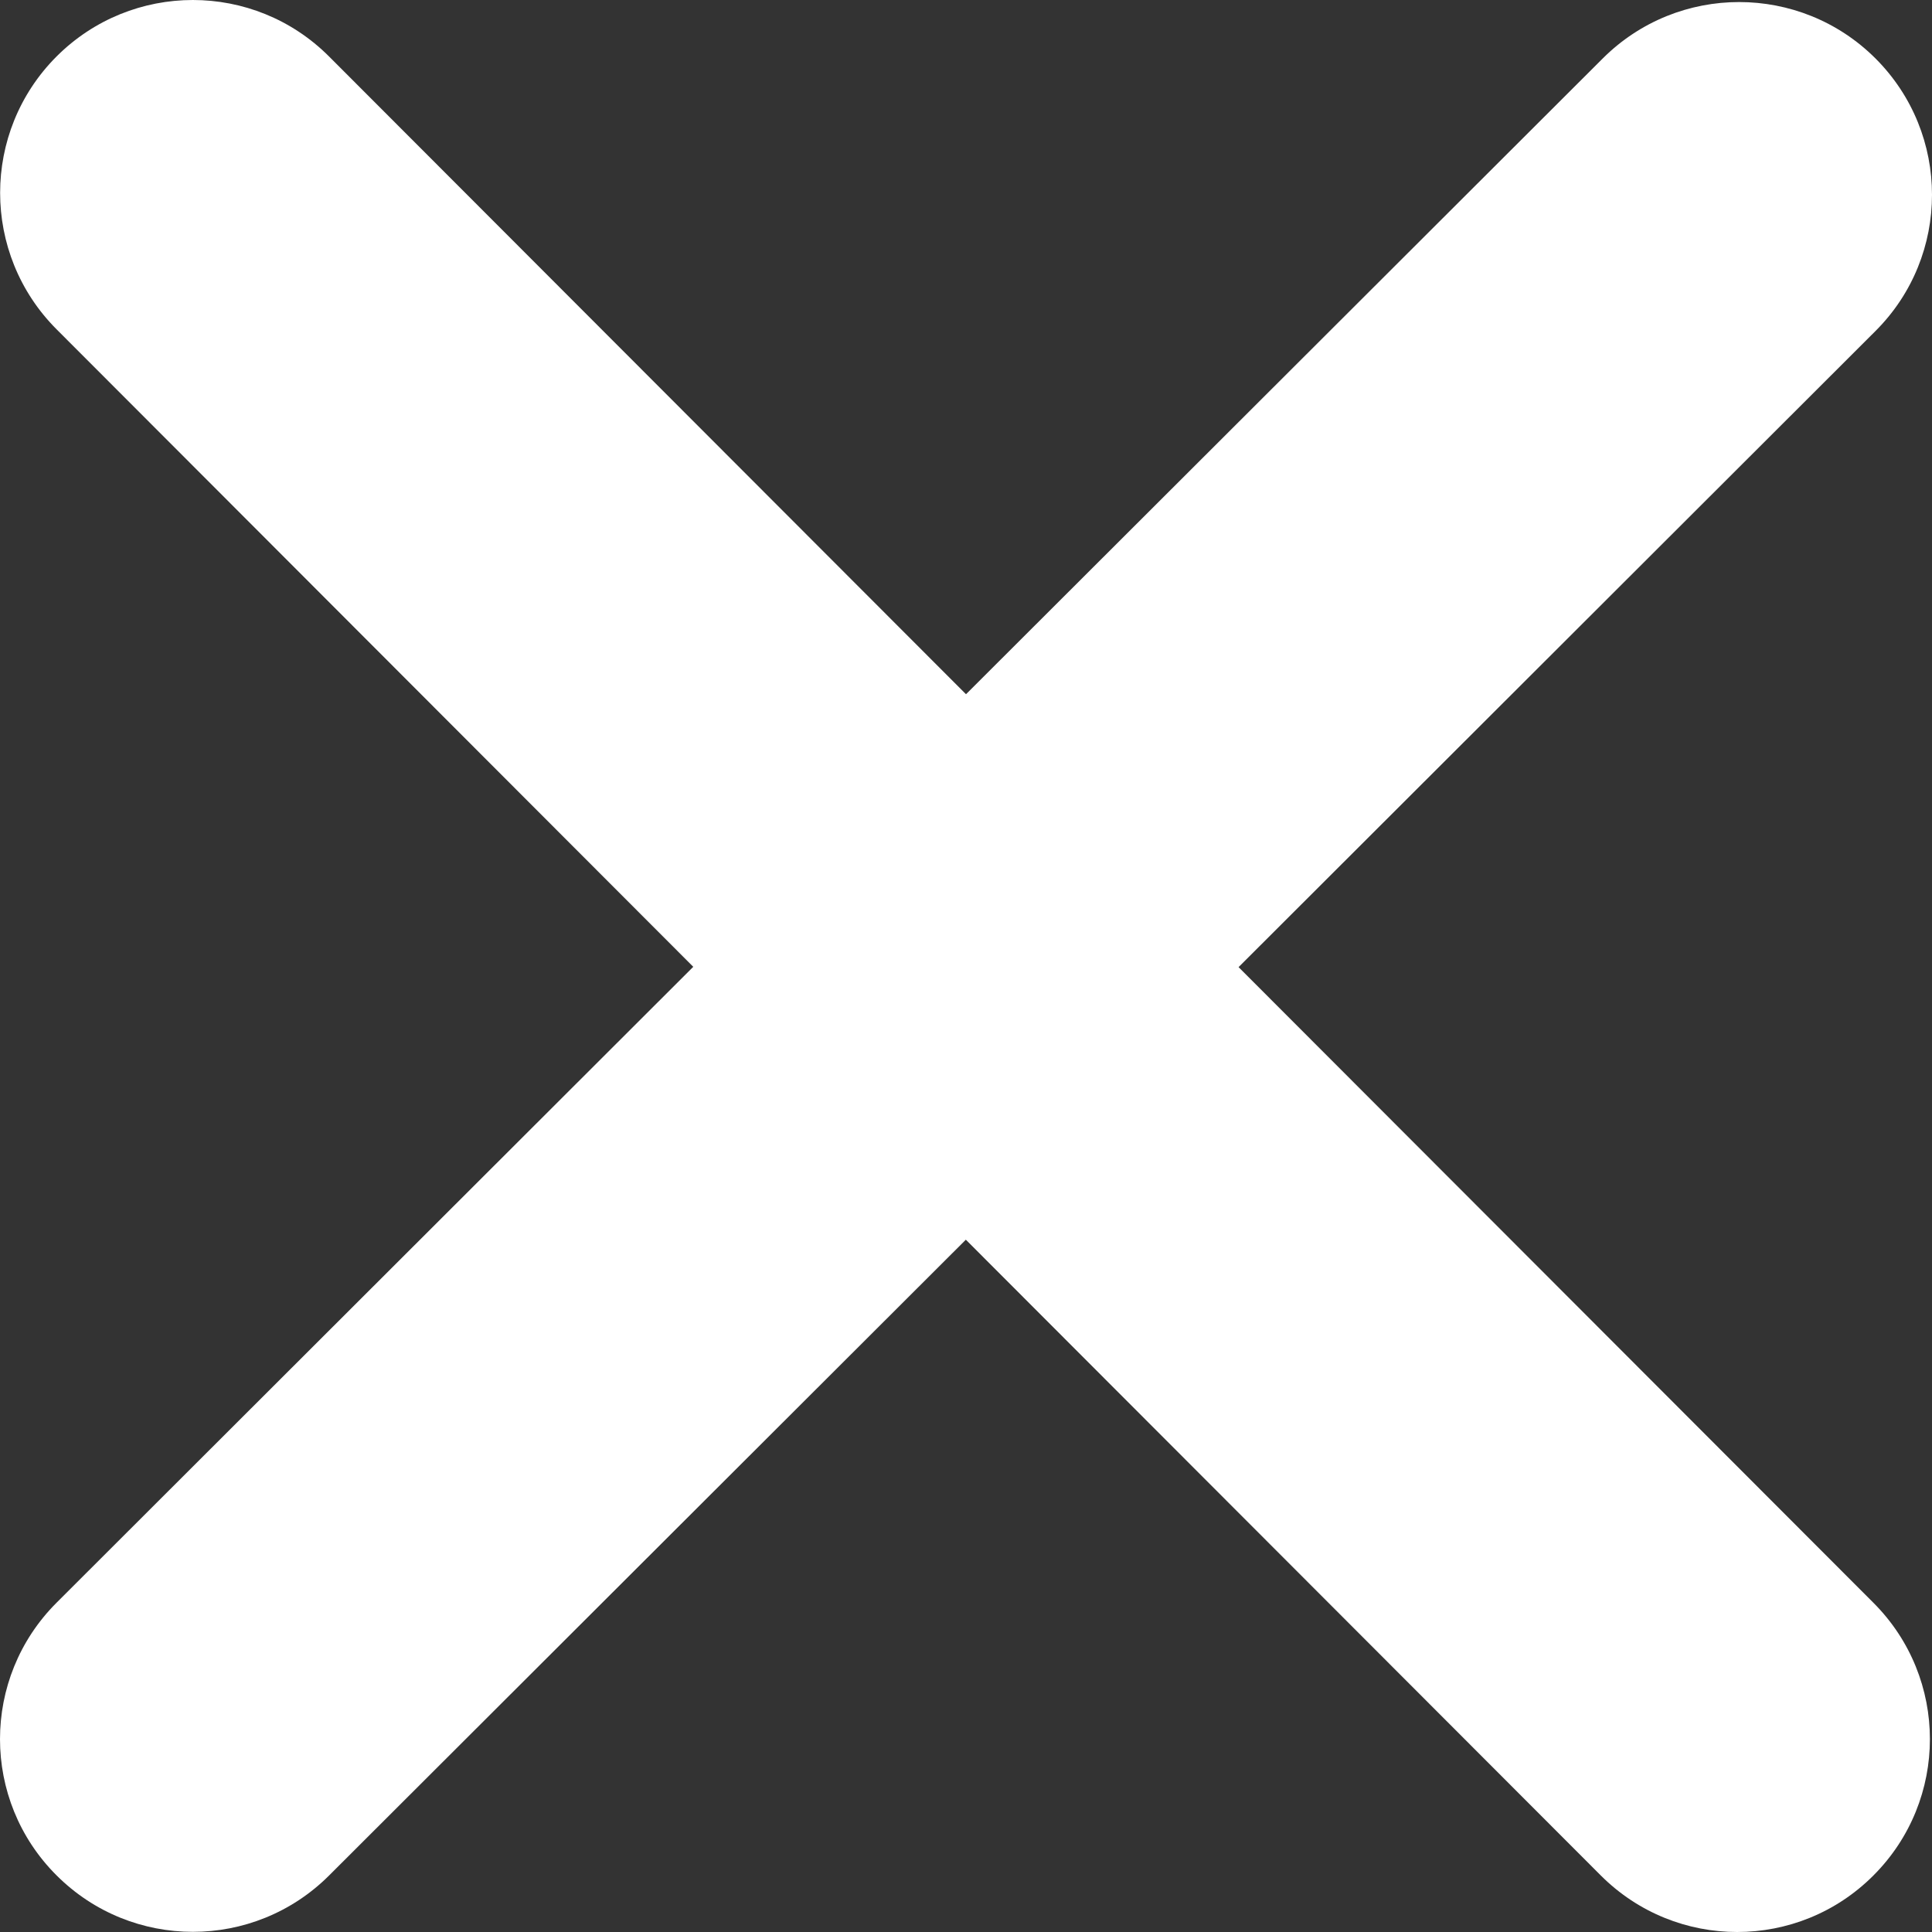 <svg width="12" height="12" viewBox="0 0 12 12" fill="none" xmlns="http://www.w3.org/2000/svg">
<rect x="0" y="0" width="12" height="12" fill="#333333" stroke="none"/>
<path fill-rule="evenodd" clip-rule="evenodd" d="M2.044 0.351C1.577 -0.117 0.819 -0.117 0.351 0.351C-0.116 0.819 -0.116 1.577 0.351 2.045L4.306 6.005L0.351 9.955C-0.117 10.423 -0.117 11.181 0.351 11.648C0.819 12.116 1.577 12.116 2.045 11.648L5.999 7.7L9.943 11.649C10.411 12.117 11.169 12.117 11.636 11.649C12.104 11.181 12.104 10.423 11.636 9.955L7.693 6.007L11.649 2.056C12.117 1.589 12.117 0.831 11.649 0.363C11.181 -0.104 10.423 -0.104 9.955 0.363L6 4.312L2.044 0.351Z" fill="white"/>
</svg>
